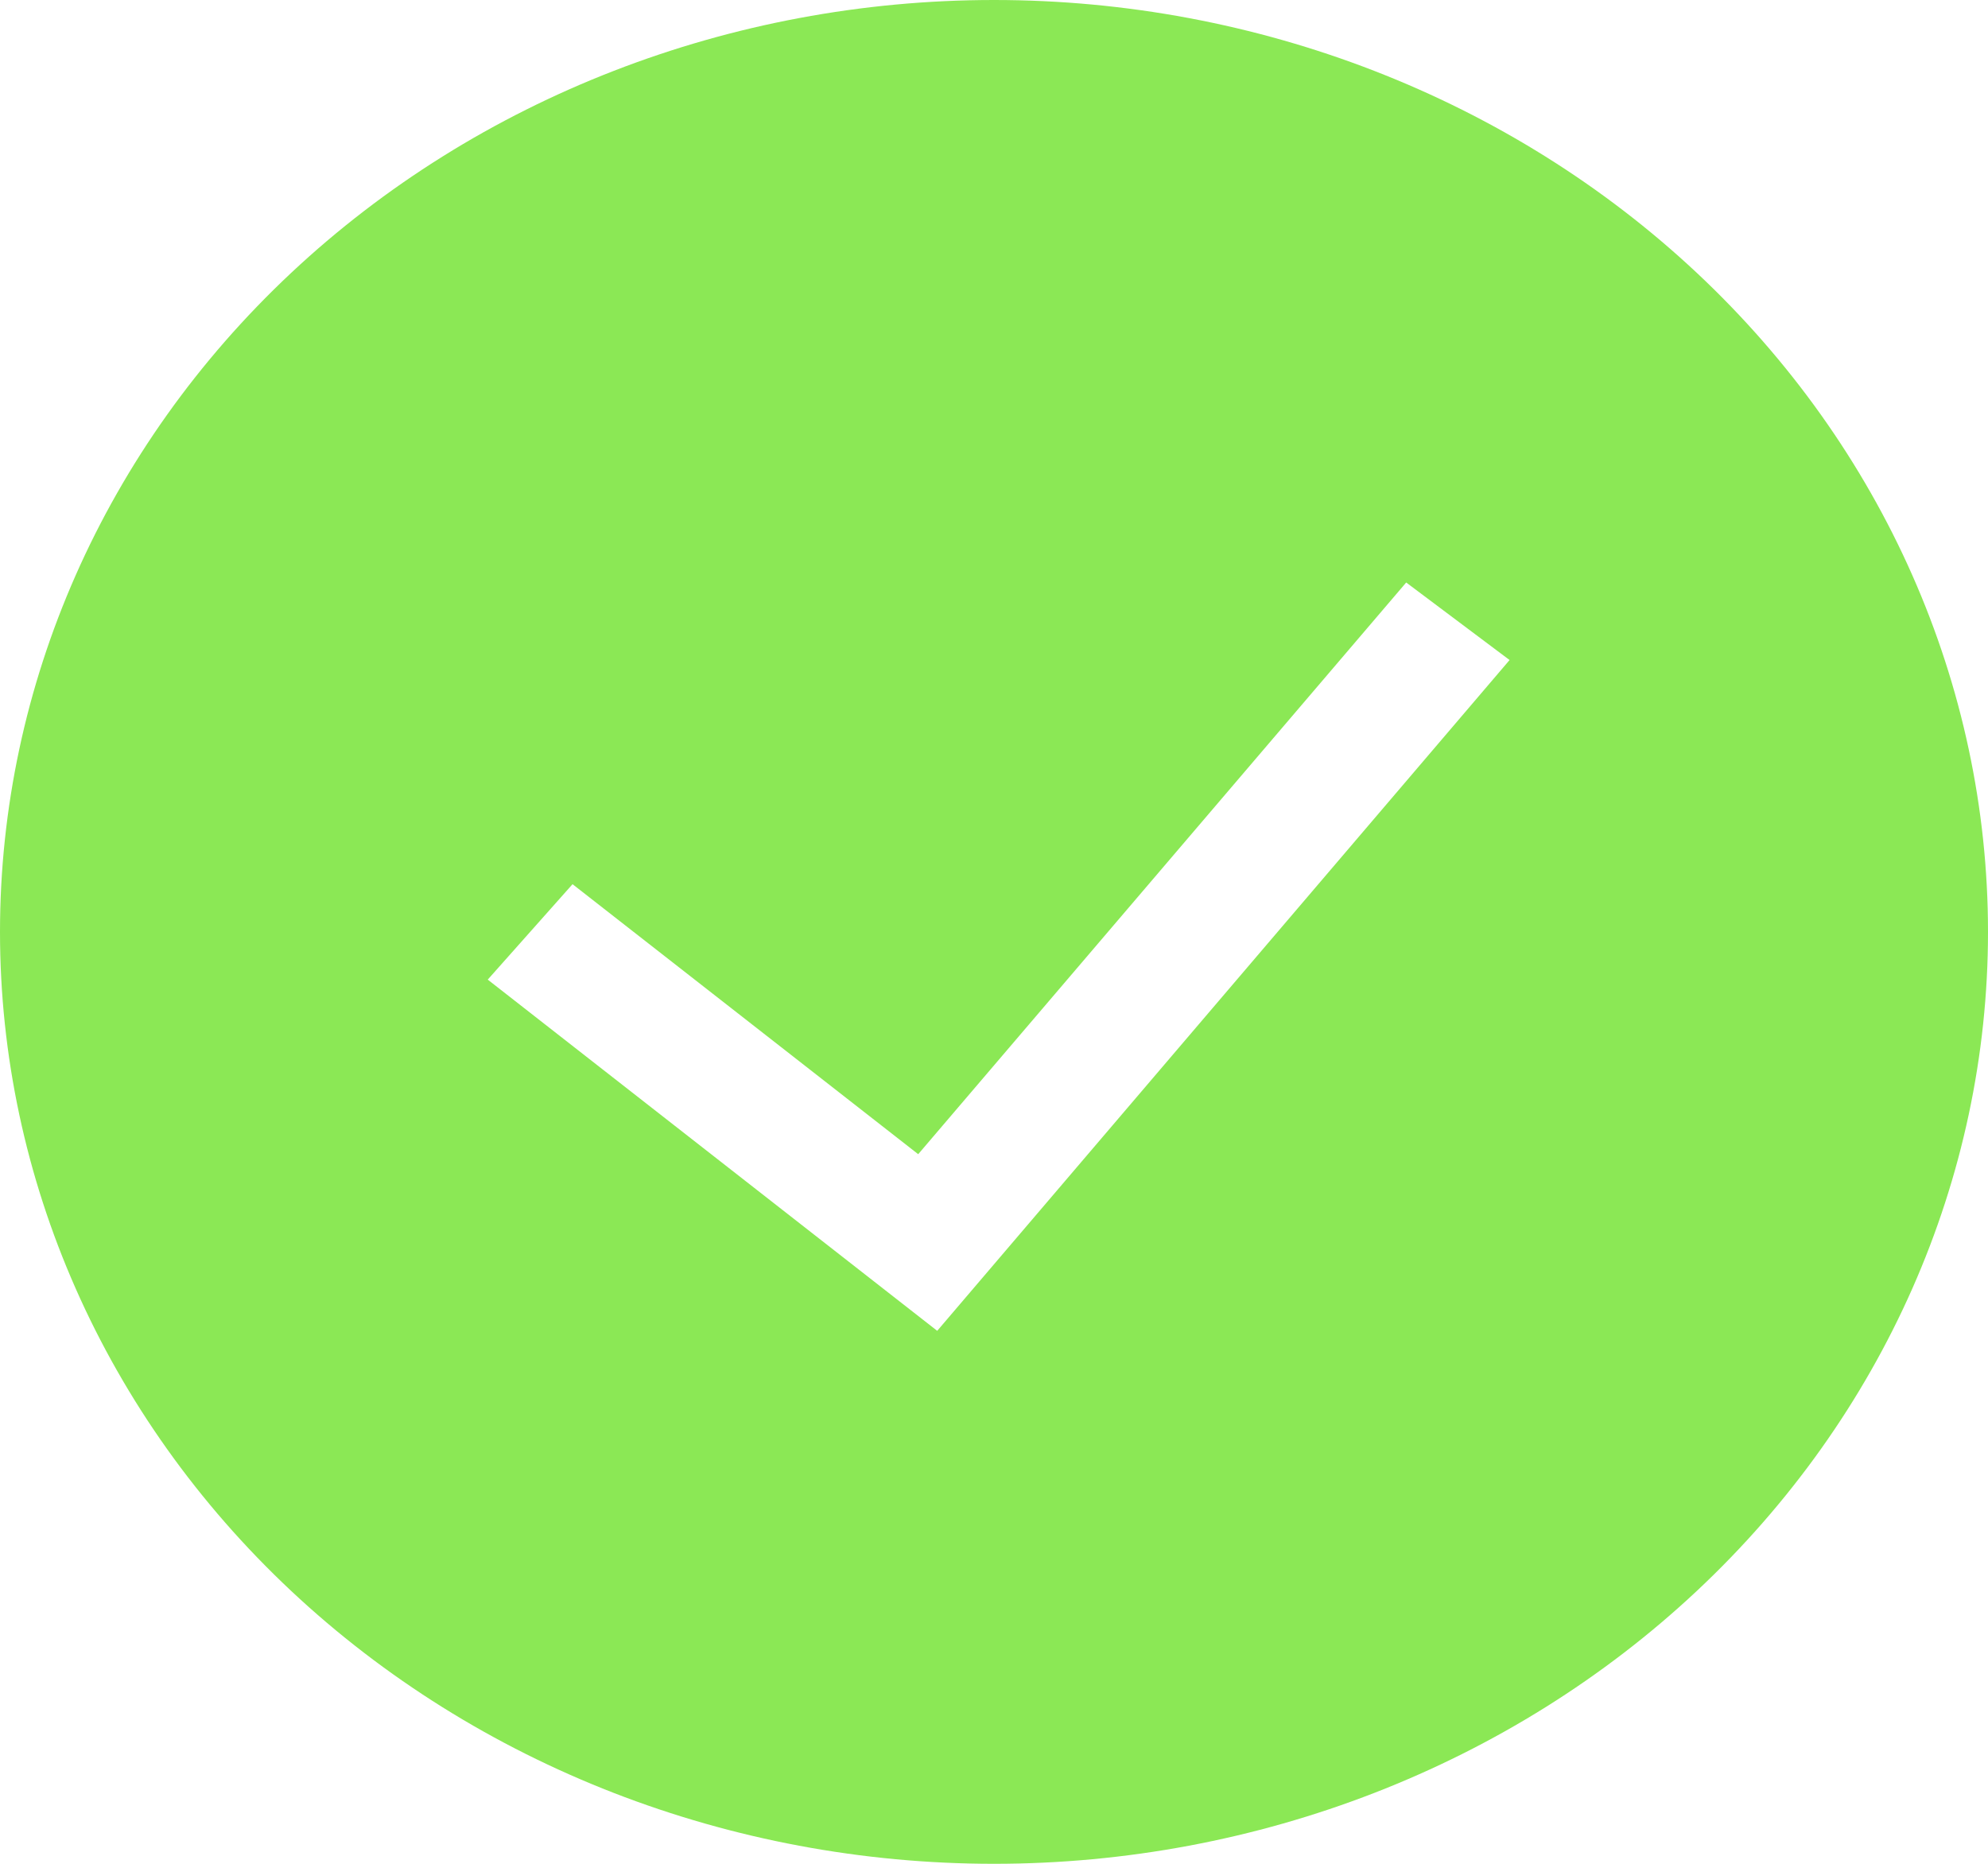 <svg width="32" height="30" viewBox="0 0 32 30" fill="none" xmlns="http://www.w3.org/2000/svg">
<path fill-rule="evenodd" clip-rule="evenodd" d="M0 15C0 11.022 1.686 7.206 4.686 4.393C7.687 1.58 11.757 0 16 0C20.244 0 24.313 1.58 27.314 4.393C30.314 7.206 32 11.022 32 15C32 18.978 30.314 22.794 27.314 25.607C24.313 28.42 20.244 30 16 30C11.757 30 7.687 28.42 4.686 25.607C1.686 22.794 0 18.978 0 15H0ZM15.087 21.42L24.299 10.624L22.635 9.376L14.78 18.578L9.216 14.232L7.851 15.768L15.087 21.422V21.42Z" fill="#8BE855"/>
</svg>
